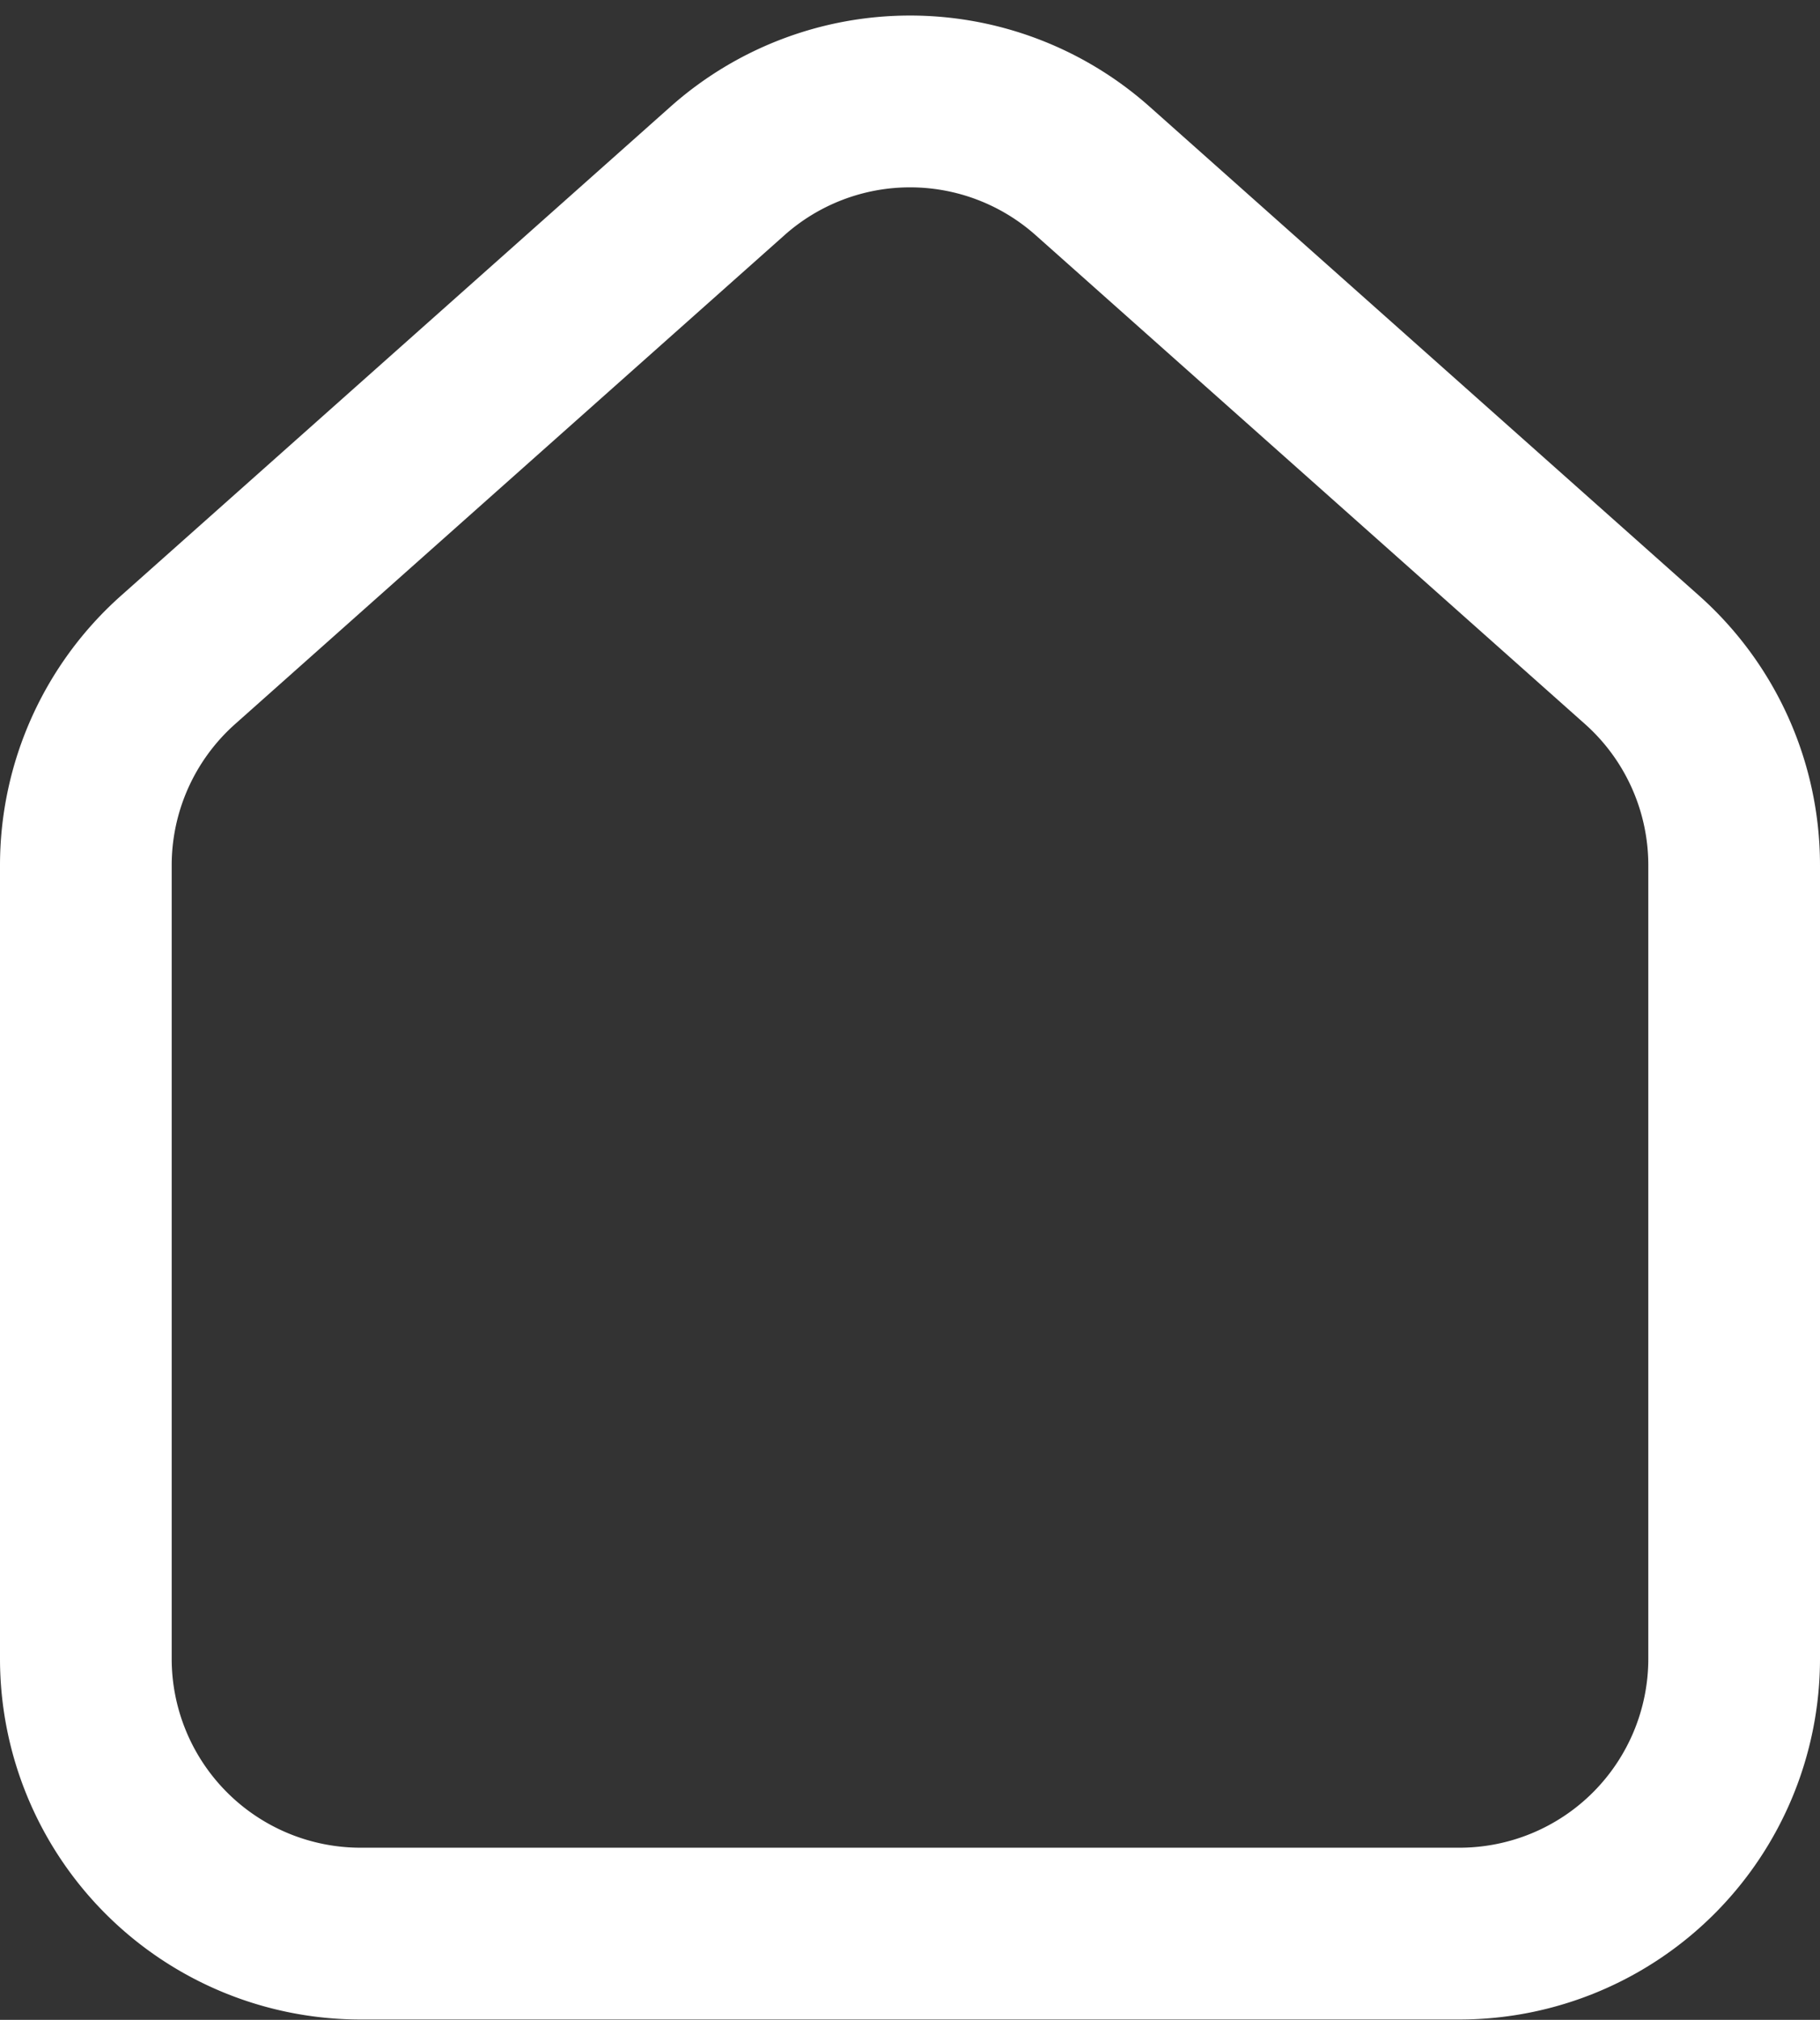 <svg xmlns="http://www.w3.org/2000/svg" width="15.9" height="17.635" viewBox="0 0 15.9 17.635">
  <rect x="0" y="0" width="15.9" height="17.635" fill="#333333" stroke="none"/>
  <g id="icon" transform="translate(-111.25 -157.049)">
    <path id="path" d="M872.606,165.51l-4.8,4.269a2.4,2.4,0,0,0-.806,1.795V178.5a2.4,2.4,0,0,0,2.4,2.4H879a2.4,2.4,0,0,0,2.4-2.4v-6.927a2.4,2.4,0,0,0-.806-1.795l-4.8-4.269A2.4,2.4,0,0,0,872.606,165.51Z" transform="translate(-755 -6.969)" fill="none" stroke="#fff" stroke-linecap="round" stroke-width="1.5"/>
  </g>
</svg>
